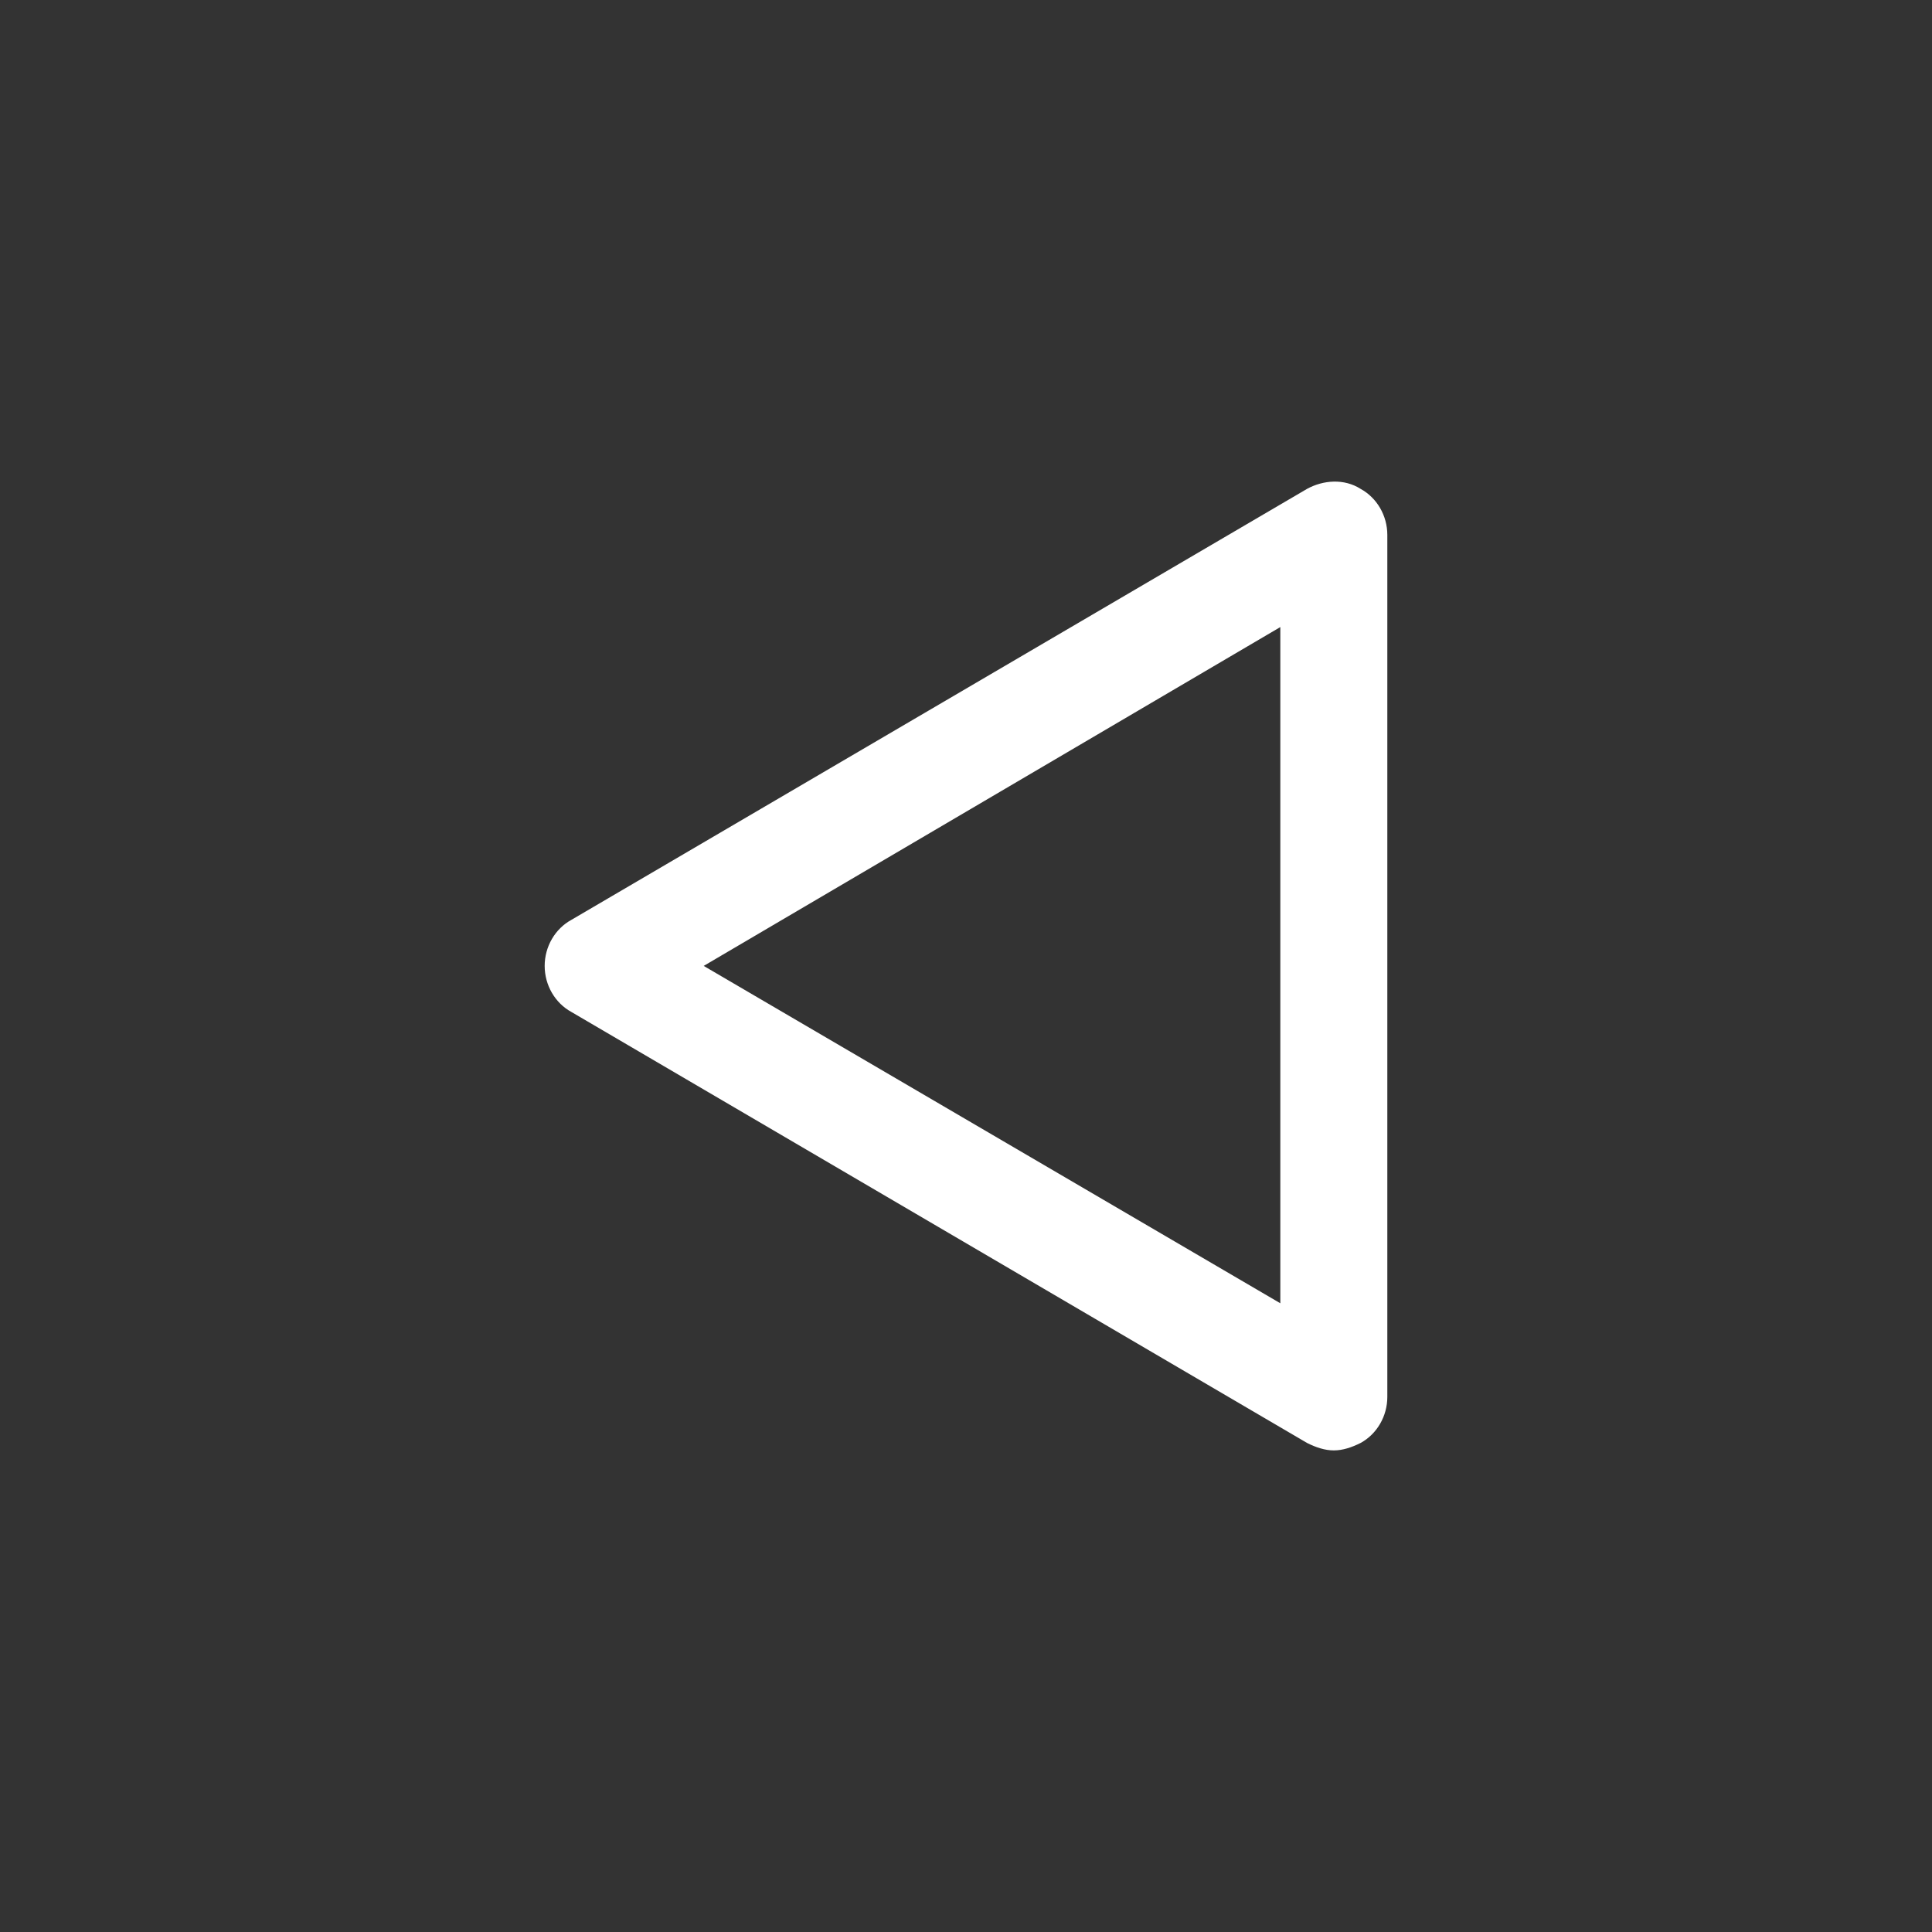 <?xml version="1.0" encoding="UTF-8" standalone="no"?>
<!-- Generator: Adobe Illustrator 21.0.2, SVG Export Plug-In . SVG Version: 6.00 Build 0)  -->

<svg
   xmlns:dc="http://purl.org/dc/elements/1.1/"
   xmlns:cc="http://creativecommons.org/ns#"
   xmlns:rdf="http://www.w3.org/1999/02/22-rdf-syntax-ns#"
   xmlns:svg="http://www.w3.org/2000/svg"
   xmlns="http://www.w3.org/2000/svg"
   xmlns:sodipodi="http://sodipodi.sourceforge.net/DTD/sodipodi-0.dtd"
   xmlns:inkscape="http://www.inkscape.org/namespaces/inkscape"
   version="1.1"
   id="Capa_1"
   x="0px"
   y="0px"
   viewBox="0 0 130 130"
   style="enable-background:new 0 0 130 130;"
   xml:space="preserve"
   inkscape:version="0.48.5 r10040"
   width="100%"
   height="100%"
   sodipodi:docname="icono-atras.svg"><rect x="0" y="0" width="130" height="130" fill="#333333" stroke="none"/><defs
   id="defs19" /><sodipodi:namedview
   pagecolor="#ffffff"
   bordercolor="#666666"
   borderopacity="1"
   objecttolerance="10"
   gridtolerance="10"
   guidetolerance="10"
   inkscape:pageopacity="0"
   inkscape:pageshadow="2"
   inkscape:window-width="1366"
   inkscape:window-height="705"
   id="namedview17"
   showgrid="false"
   inkscape:zoom="1.8153846"
   inkscape:cx="-0.82627119"
   inkscape:cy="65"
   inkscape:window-x="-8"
   inkscape:window-y="-8"
   inkscape:window-maximized="1"
   inkscape:current-layer="Capa_1" />
<style
   type="text/css"
   id="style3">
	.st0{opacity:0.91;fill:#FFFFFF;}
	.st1{fill:#0063C1;}
	.st2{clip-path:url(#SVGID_4_);}
	.st3{clip-path:url(#SVGID_6_);fill:#FFFFFF;}
	.st4{fill:#FFFFFF;}
	.st5{fill:#FFFFFF;stroke:#FFFFFF;stroke-linecap:round;stroke-miterlimit:10;}
	.st6{fill:#004EB1;}
	.st7{clip-path:url(#SVGID_8_);fill:#FFFFFF;}
	.st8{opacity:0.9;fill:#004EB1;}
	.st9{opacity:0.56;fill:#004EB1;}
	.st10{opacity:0.6;fill:#FFFFFF;}
	.st11{clip-path:url(#SVGID_12_);}
	.st12{clip-path:url(#SVGID_14_);fill:#FFFFFF;}
</style>

<path
   inkscape:connector-curvature="0"
   style="fill:#ffffff"
   id="path9"
   d="m 38.45,61.894 49.5,-29 c 1.1,-0.6 2.5,-0.7 3.6,0 1.1,0.6 1.8,1.8 1.8,3.1 v 58 c 0,1.3 -0.7,2.5 -1.8,3.1 -0.6,0.3 -1.2,0.5 -1.8,0.5 -0.6,0 -1.2,-0.2 -1.8,-0.5 L 38.45,68.094 c -1.1,-0.6 -1.8,-1.8 -1.8,-3.1 0,-1.3 0.7,-2.5 1.8,-3.1 l 0,0 z m 47.7,25.8 V 42.194 l -38.8,22.8 38.8,22.7 z"
   class="st4" /></svg>